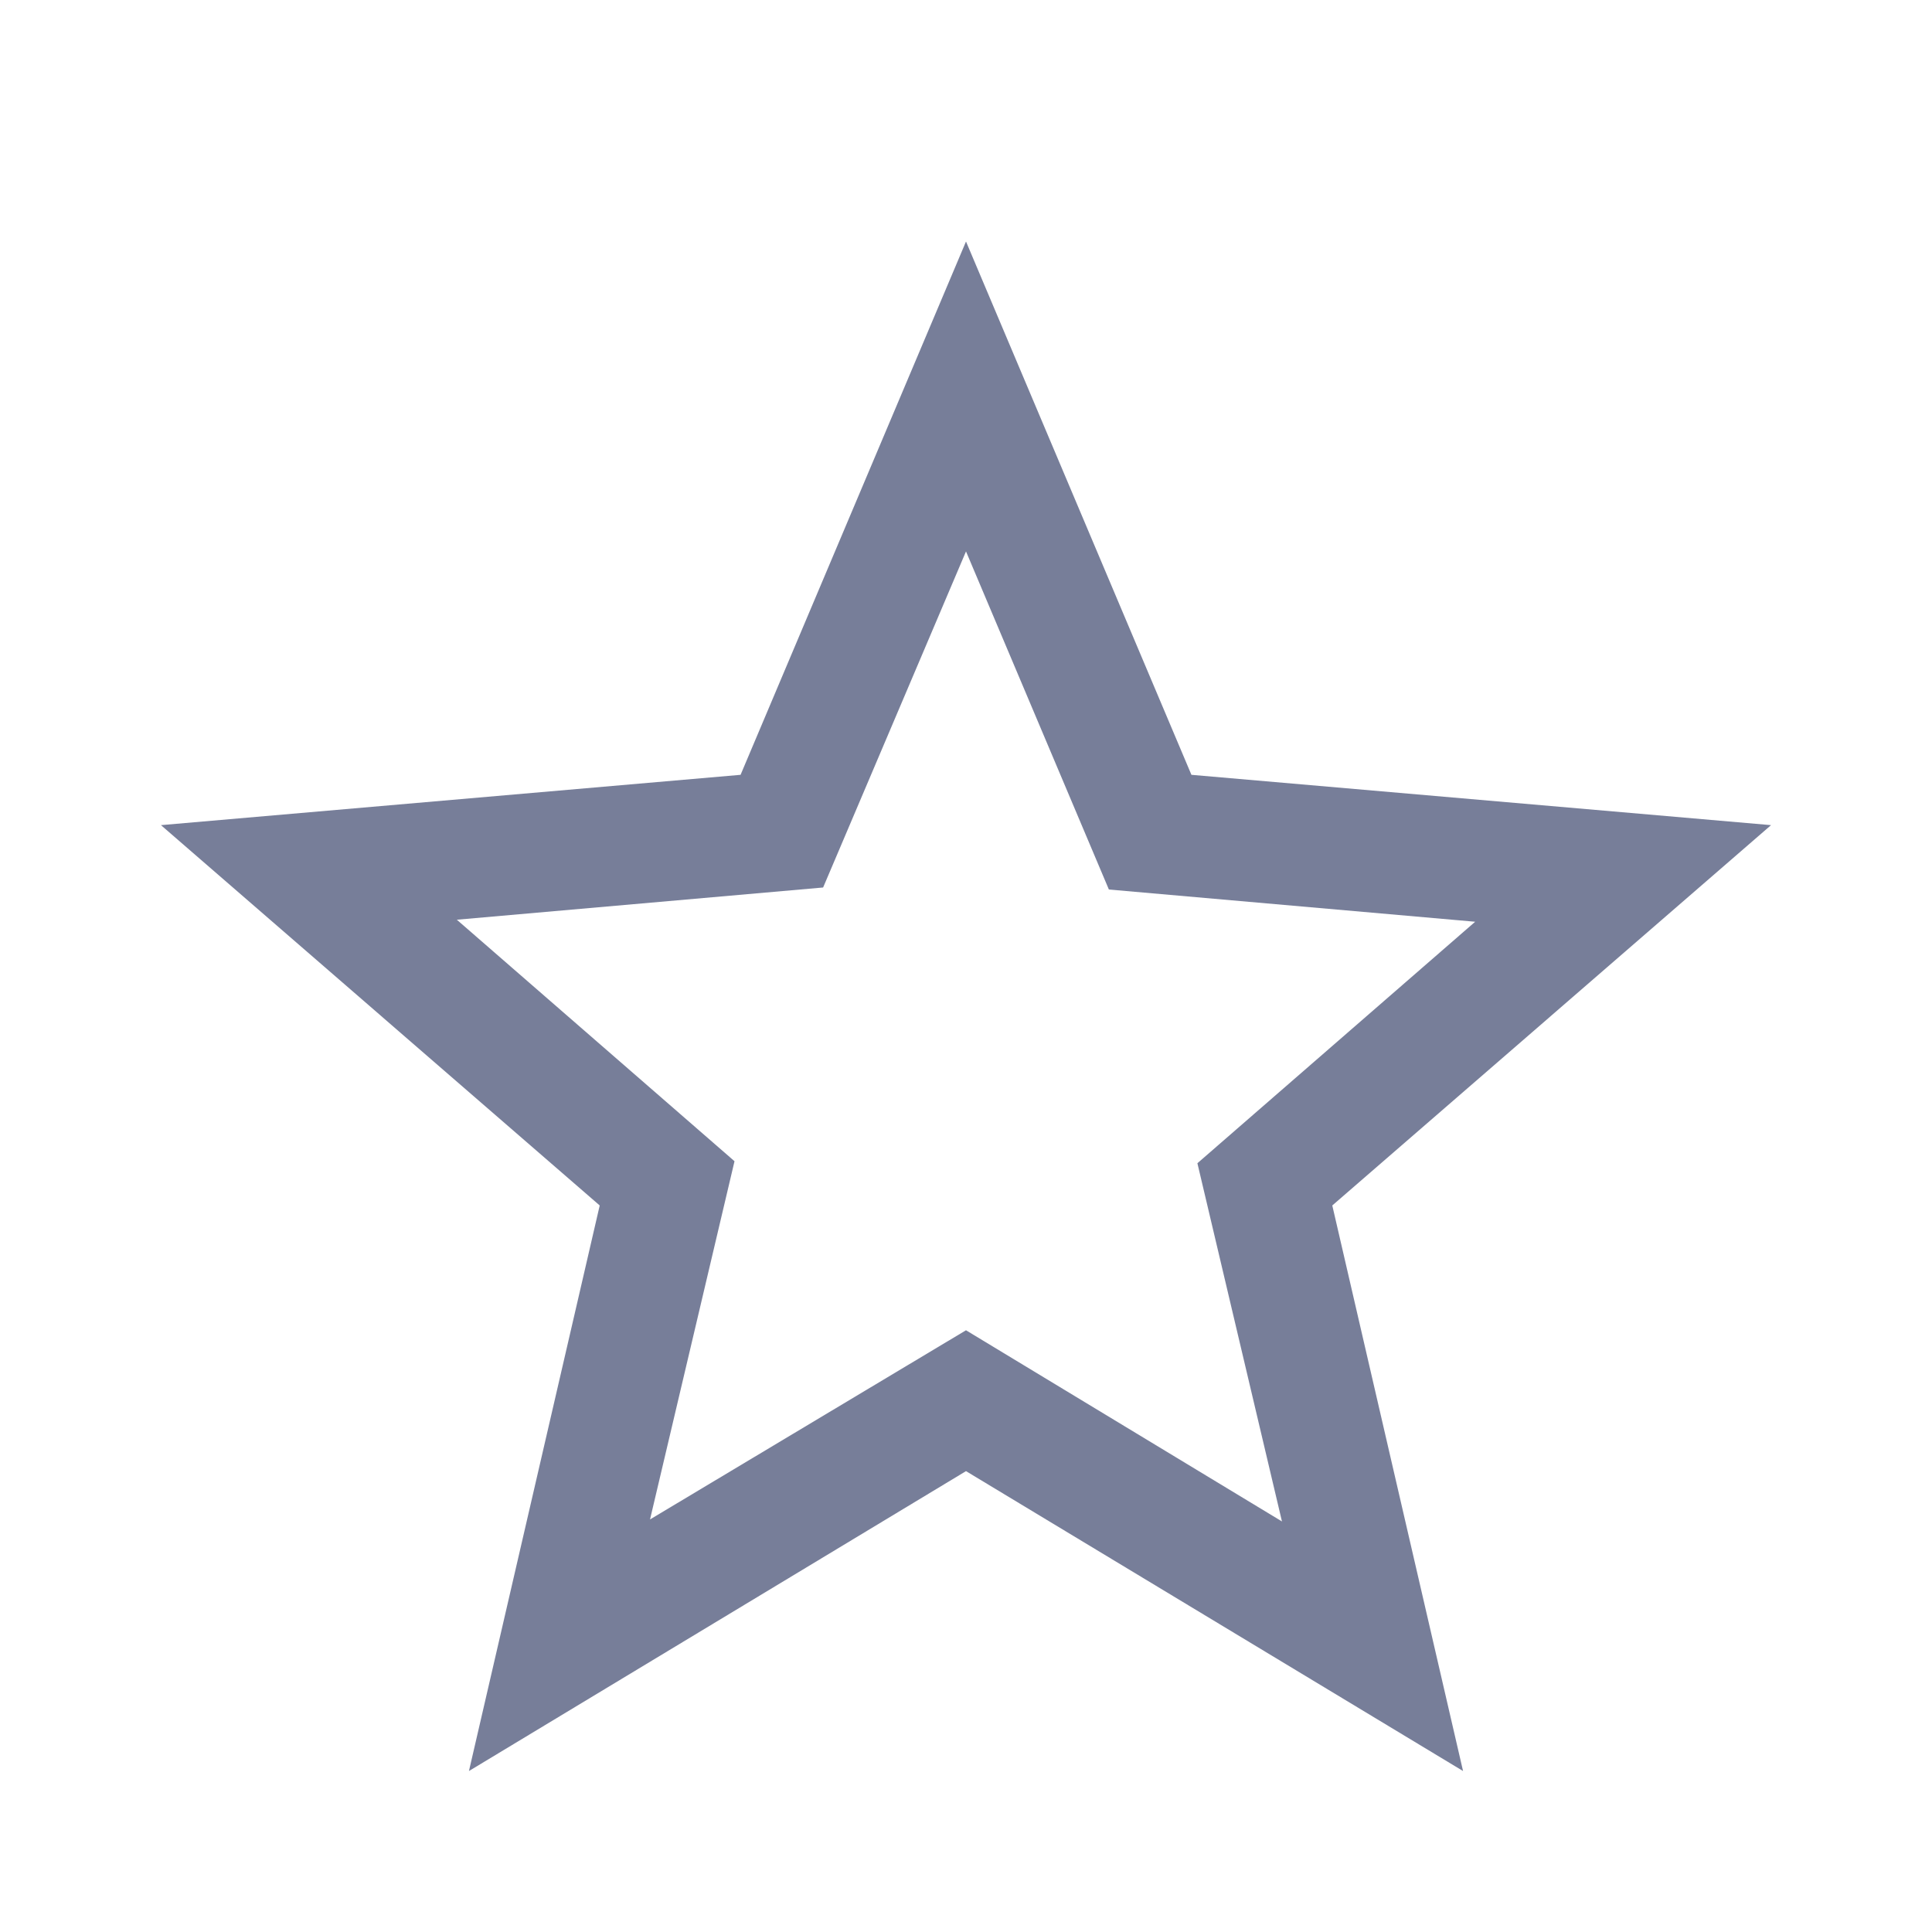 <svg width="22" height="22" viewBox="0 0 22 22" fill="none" xmlns="http://www.w3.org/2000/svg">
<path d="M7.402 17.302L11 15.148L14.598 17.325L13.635 13.246L16.798 10.496L12.627 10.129L11 6.279L9.373 10.106L5.202 10.473L8.364 13.223L7.402 17.302ZM5.34 20.167L6.829 13.727L1.833 9.396L8.433 8.823L11 2.75L13.567 8.823L20.167 9.396L15.171 13.727L16.66 20.167L11 16.752L5.34 20.167Z" fill="#777E99"/>
</svg>
